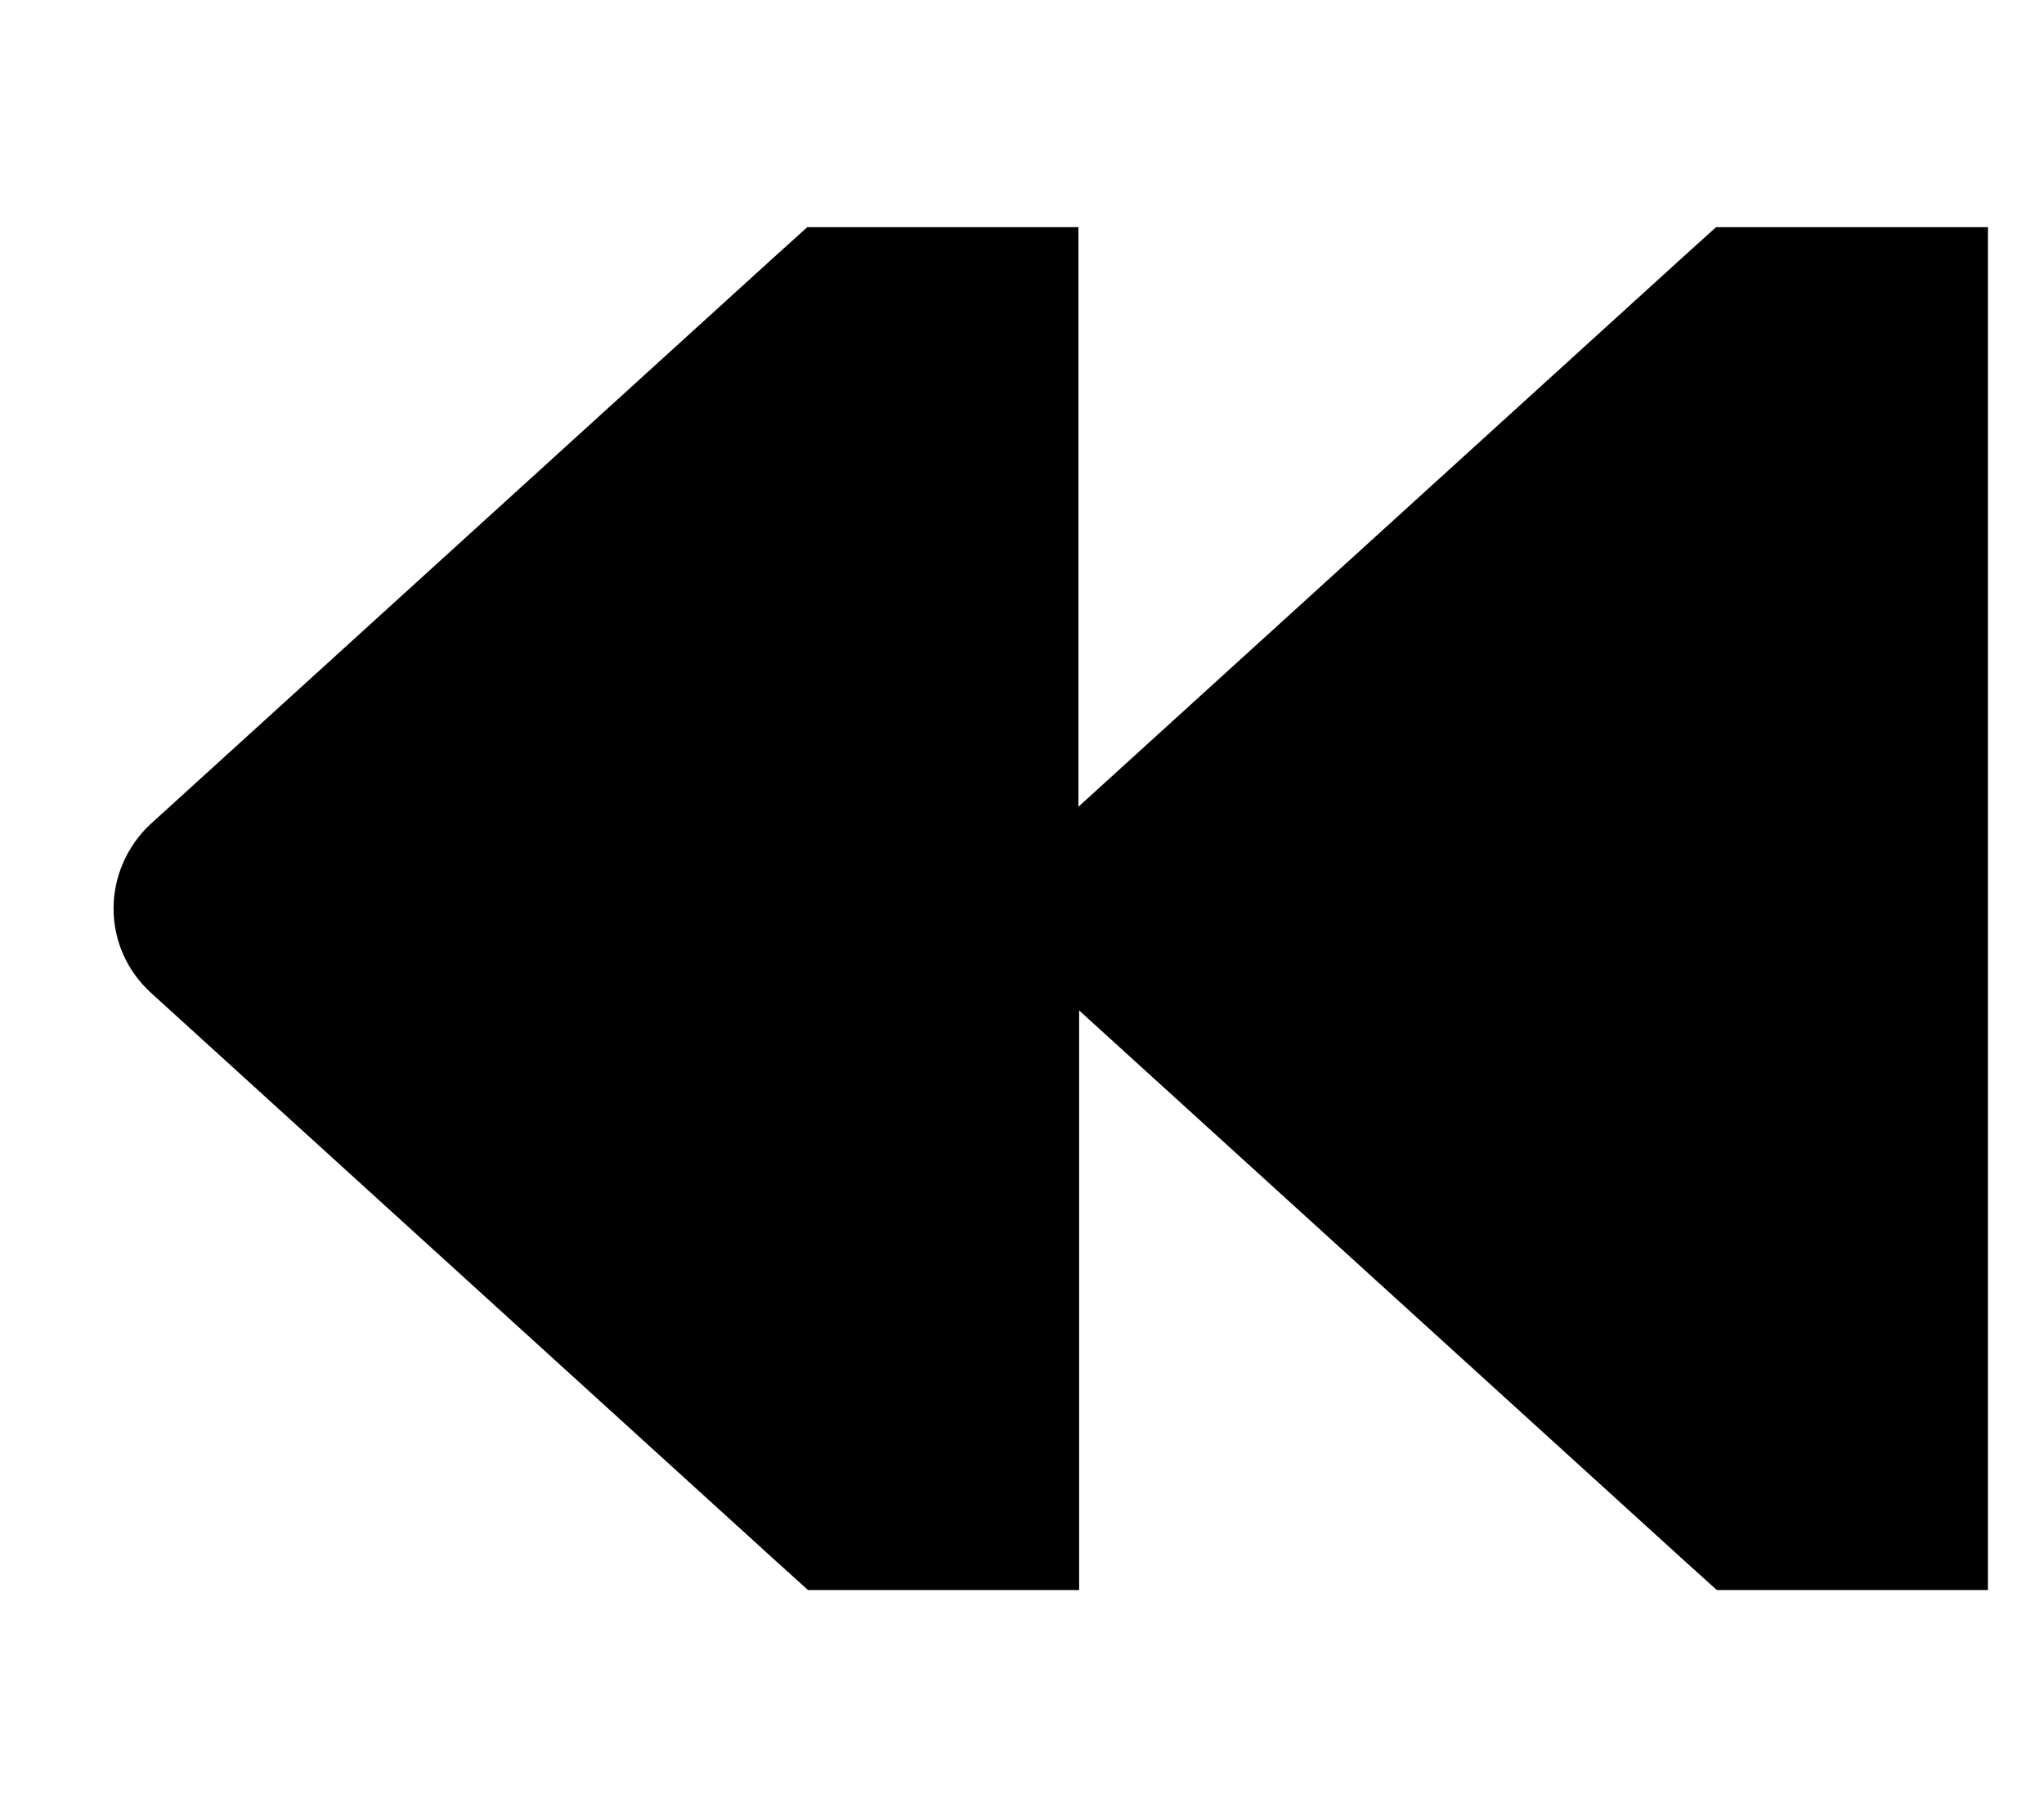 <svg xmlns="http://www.w3.org/2000/svg" viewBox="0 0 576 512"><!--! Font Awesome Pro 7.1.0 by @fontawesome - https://fontawesome.com License - https://fontawesome.com/license (Commercial License) Copyright 2025 Fonticons, Inc. --><path fill="currentColor" d="M560 64l-76.4 0-9.2 8.3-170.5 155 0-163.3-76.4 0-9.2 8.3-176 160C35.8 238.4 32 247 32 256s3.8 17.6 10.5 23.7l176 160 9.2 8.3 76.4 0 0-163.3 170.5 155 9.2 8.3 76.4 0 0-384z"/></svg>